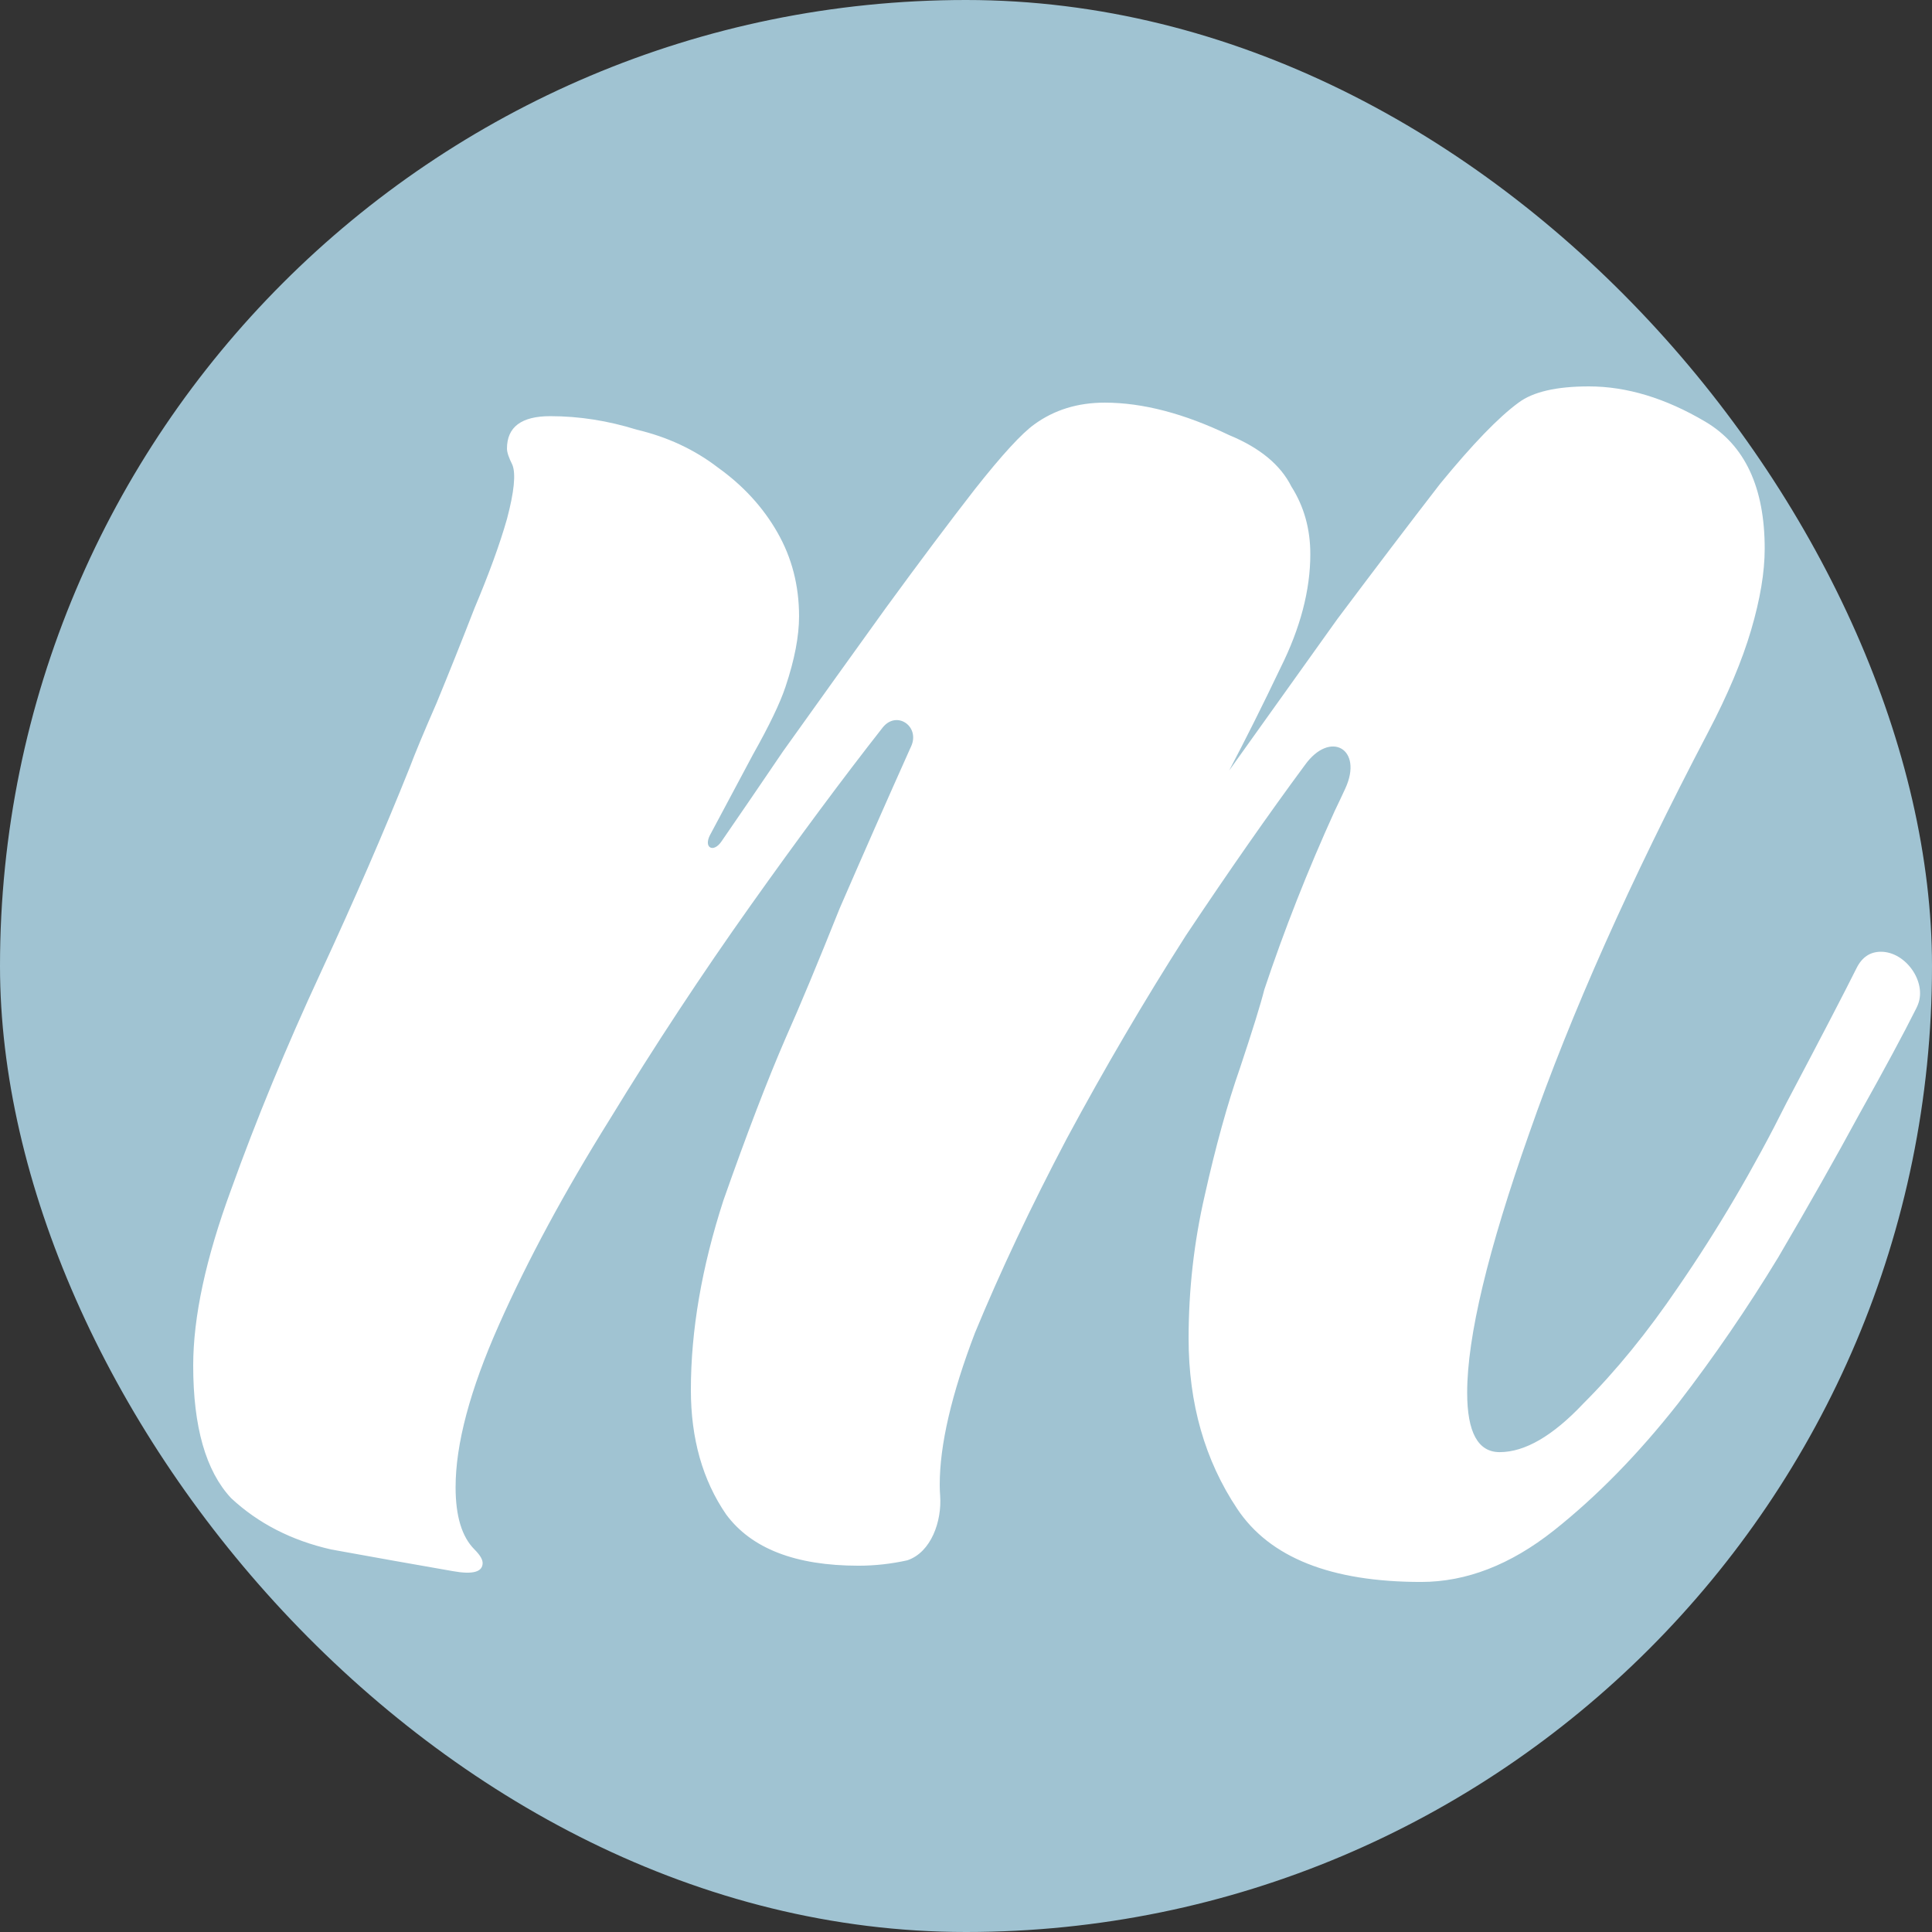 <svg width="32" height="32" viewBox="0 0 32 32" fill="none" xmlns="http://www.w3.org/2000/svg">
<rect x="0" y="0" width="32" height="32" fill="#333333" stroke="none"/>
<rect width="32" height="32" rx="16" fill="#A0C3D2"/>
<path d="M23.539 26.202C22.046 26.202 21.031 25.799 20.493 24.992C19.955 24.186 19.687 23.245 19.687 22.17C19.687 21.364 19.776 20.572 19.955 19.796C20.135 18.989 20.329 18.287 20.538 17.69C20.747 17.063 20.881 16.63 20.941 16.391C21.27 15.405 21.658 14.42 22.106 13.434C22.167 13.307 22.226 13.183 22.282 13.061C22.585 12.406 22.033 12.085 21.613 12.672C21.016 13.479 20.359 14.42 19.642 15.495C18.955 16.57 18.298 17.69 17.671 18.855C17.073 19.99 16.566 21.065 16.147 22.08C15.759 23.096 15.565 23.932 15.565 24.589C15.565 24.654 15.567 24.718 15.572 24.778C15.601 25.195 15.424 25.711 15.027 25.844C14.759 25.903 14.49 25.933 14.221 25.933C13.176 25.933 12.444 25.649 12.026 25.082C11.637 24.515 11.443 23.828 11.443 23.021C11.443 22.036 11.623 20.99 11.981 19.885C12.369 18.78 12.713 17.884 13.011 17.197C13.25 16.66 13.549 15.943 13.907 15.047C14.296 14.151 14.684 13.27 15.072 12.404C15.078 12.392 15.084 12.379 15.089 12.367C15.245 12.035 14.857 11.762 14.624 12.045C13.967 12.882 13.235 13.867 12.429 15.002C11.623 16.137 10.846 17.317 10.099 18.541C9.353 19.736 8.74 20.871 8.263 21.946C7.785 23.021 7.546 23.917 7.546 24.634C7.546 25.112 7.65 25.455 7.859 25.664C7.949 25.754 7.994 25.829 7.994 25.888C7.994 26.038 7.83 26.082 7.501 26.023C6.814 25.903 6.142 25.784 5.485 25.664C4.828 25.515 4.275 25.231 3.827 24.813C3.409 24.365 3.2 23.634 3.2 22.618C3.2 21.812 3.409 20.841 3.827 19.706C4.246 18.541 4.738 17.346 5.306 16.122C5.873 14.898 6.366 13.762 6.784 12.717C6.874 12.478 7.023 12.12 7.232 11.642C7.441 11.134 7.65 10.612 7.859 10.074C8.098 9.507 8.278 9.014 8.397 8.596C8.516 8.148 8.546 7.849 8.487 7.7C8.427 7.58 8.397 7.491 8.397 7.431C8.397 7.072 8.636 6.893 9.114 6.893C9.592 6.893 10.069 6.968 10.547 7.117C11.055 7.237 11.503 7.446 11.891 7.744C12.309 8.043 12.638 8.401 12.877 8.82C13.116 9.238 13.235 9.701 13.235 10.208C13.235 10.537 13.161 10.925 13.011 11.373C12.922 11.642 12.743 12.015 12.474 12.493C12.235 12.941 11.996 13.389 11.757 13.837C11.653 14.045 11.818 14.129 11.949 13.938C12.271 13.471 12.61 12.974 12.967 12.448C13.564 11.612 14.131 10.821 14.669 10.074C15.236 9.297 15.729 8.64 16.147 8.103C16.595 7.535 16.924 7.177 17.133 7.028C17.462 6.789 17.85 6.669 18.298 6.669C18.925 6.669 19.612 6.848 20.359 7.207C20.866 7.416 21.21 7.7 21.389 8.058C21.598 8.387 21.703 8.76 21.703 9.178C21.703 9.775 21.538 10.402 21.21 11.06C20.911 11.687 20.627 12.254 20.359 12.762C20.956 11.926 21.553 11.089 22.151 10.253C22.778 9.417 23.345 8.67 23.853 8.013C24.391 7.356 24.824 6.908 25.152 6.669C25.391 6.49 25.779 6.4 26.317 6.4C26.944 6.4 27.586 6.595 28.243 6.983C28.901 7.371 29.229 8.073 29.229 9.088C29.229 9.477 29.154 9.925 29.005 10.432C28.856 10.94 28.617 11.508 28.288 12.135C27.004 14.584 26.018 16.794 25.331 18.765C24.645 20.706 24.301 22.14 24.301 23.066C24.301 23.723 24.48 24.052 24.839 24.052C25.257 24.052 25.72 23.783 26.227 23.245C26.765 22.708 27.288 22.066 27.795 21.319C28.453 20.363 29.05 19.348 29.587 18.272C30.155 17.197 30.543 16.451 30.752 16.032C30.842 15.853 30.976 15.764 31.155 15.764C31.56 15.764 31.914 16.257 31.769 16.634C31.76 16.657 31.75 16.681 31.738 16.704C31.529 17.122 31.215 17.705 30.797 18.452C30.409 19.168 29.961 19.96 29.453 20.826C28.945 21.662 28.393 22.469 27.795 23.245C27.138 24.081 26.451 24.783 25.735 25.351C25.018 25.918 24.286 26.202 23.539 26.202Z" fill="white"/>
</svg>
